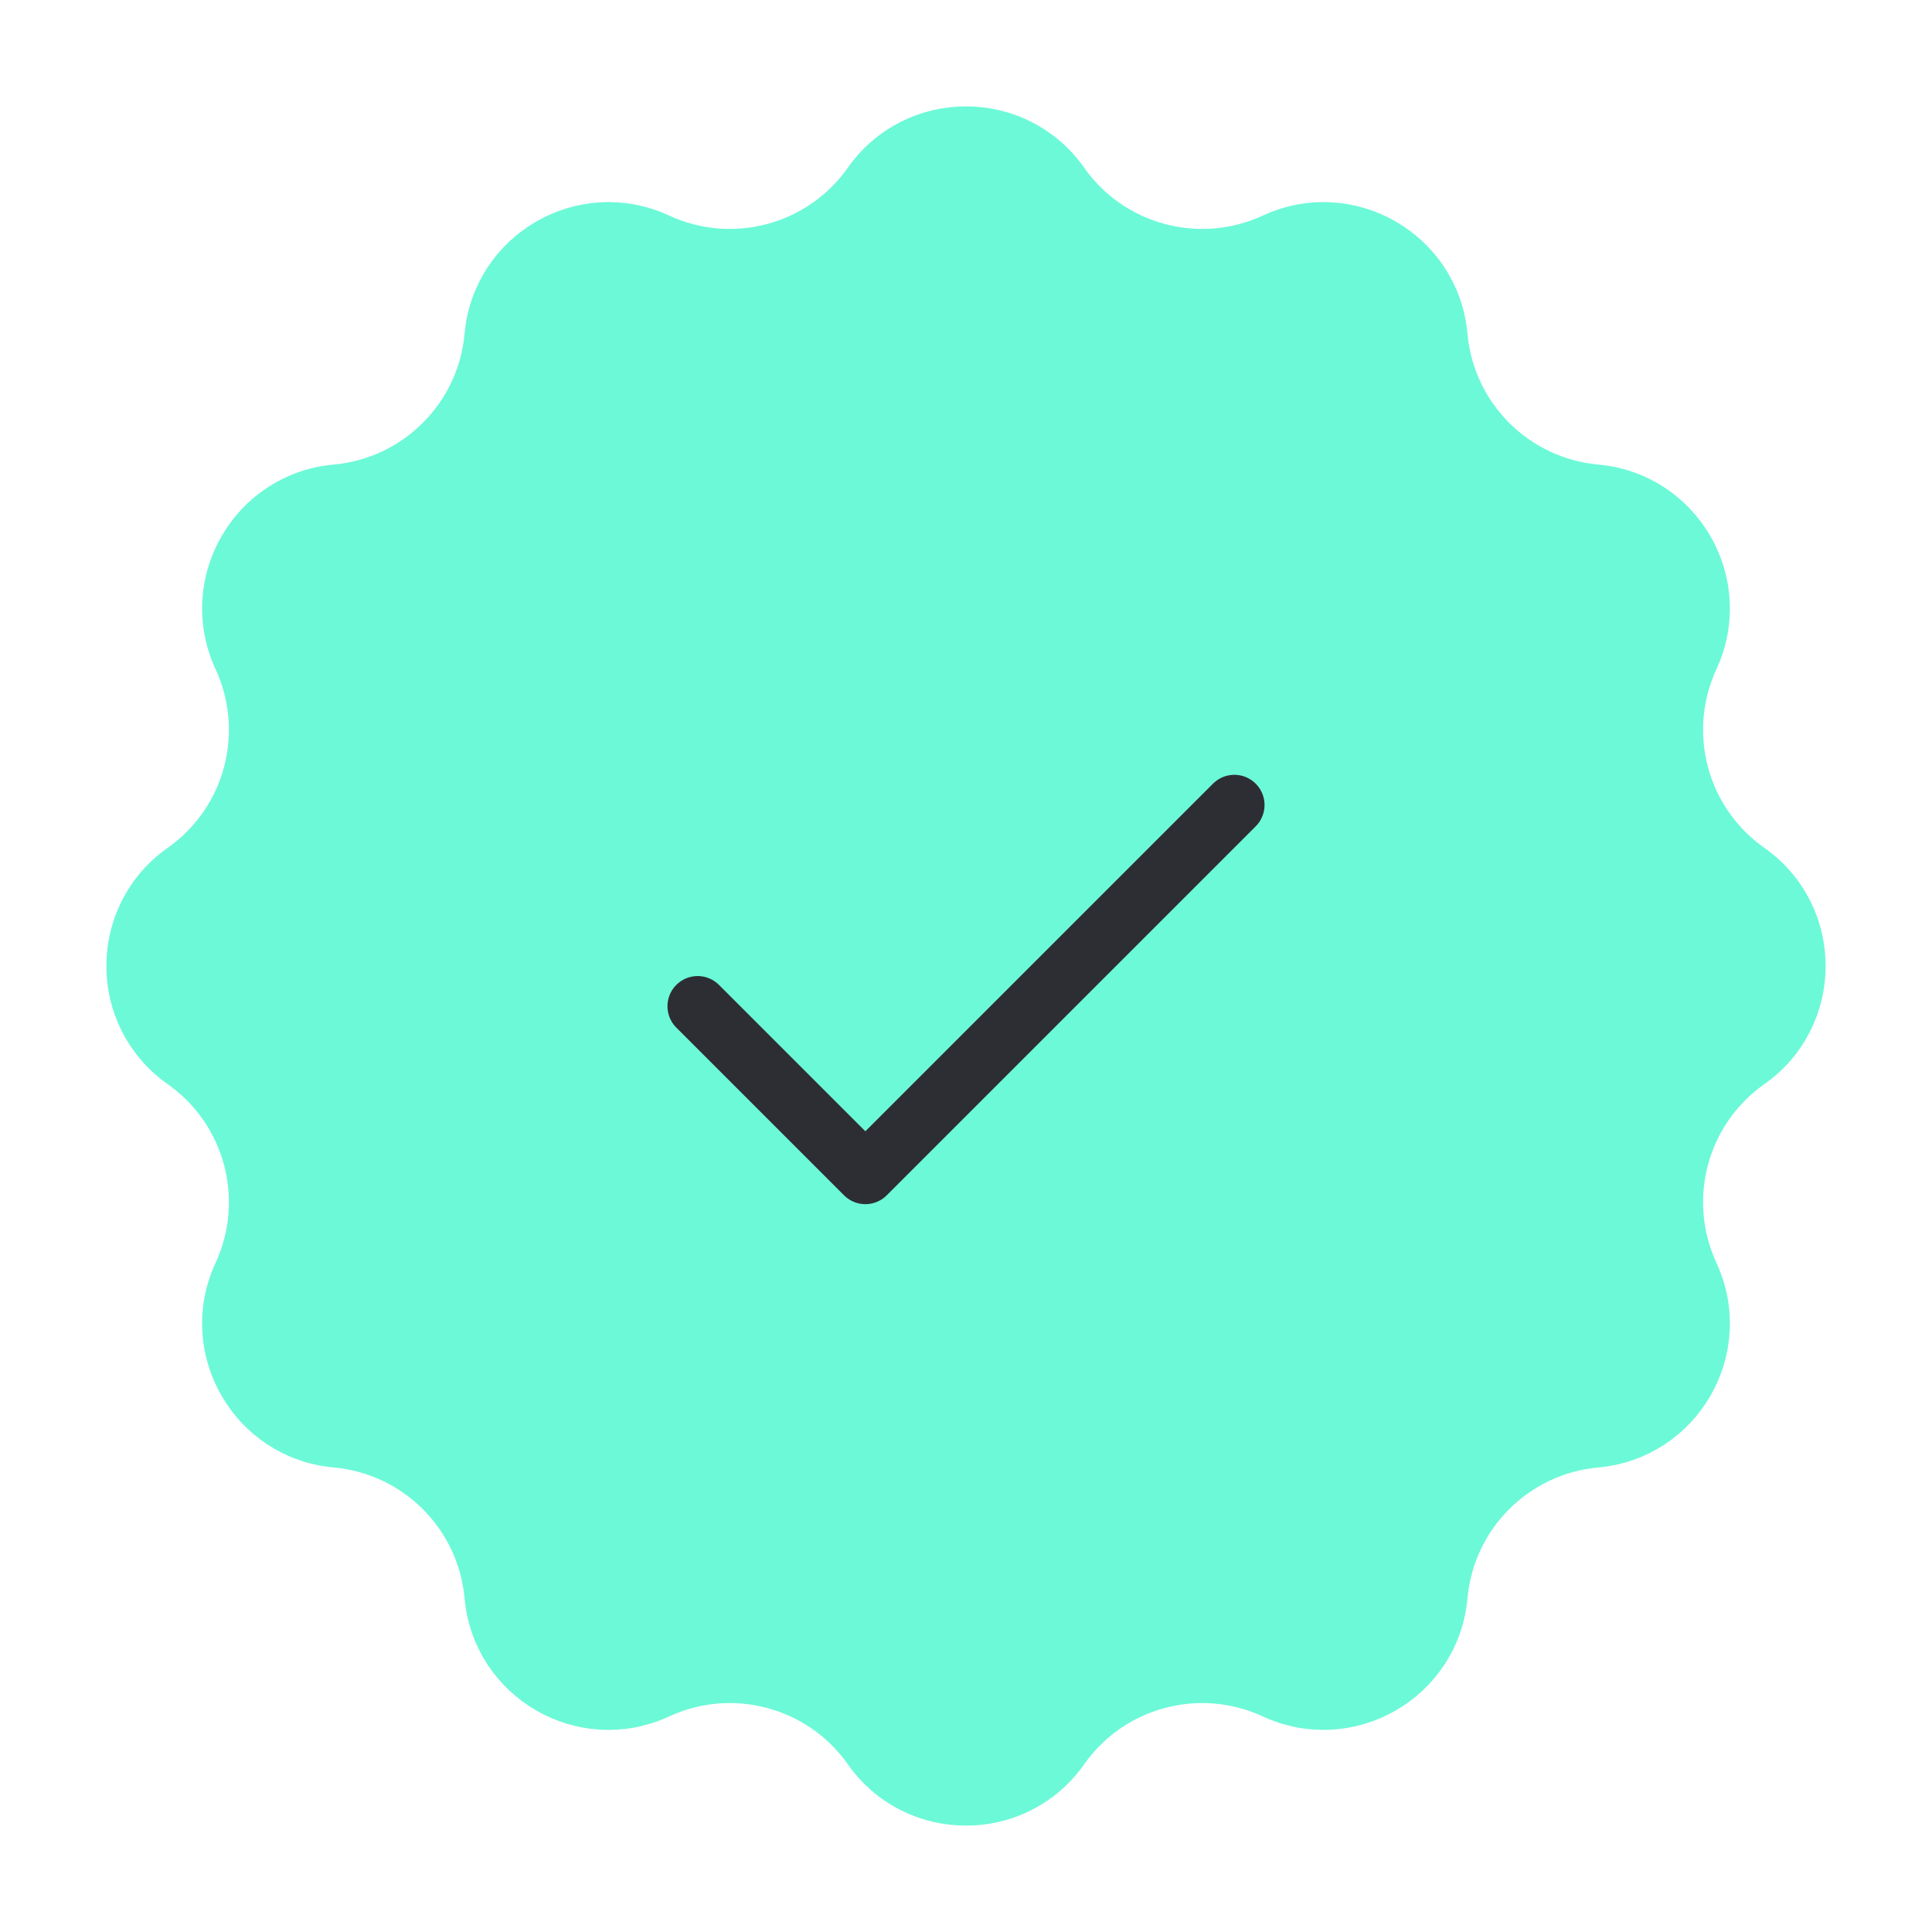 <svg viewBox="0 0 48 48" fill="none" xmlns="http://www.w3.org/2000/svg">
<path d="M21.474 4.453C22.705 2.706 25.295 2.706 26.526 4.453C27.663 6.068 29.793 6.639 31.586 5.809C33.525 4.912 35.768 6.207 35.961 8.335C36.138 10.303 37.697 11.862 39.665 12.04C41.793 12.232 43.088 14.475 42.191 16.414C41.361 18.207 41.931 20.337 43.547 21.474C45.294 22.705 45.294 25.295 43.547 26.526C41.931 27.663 41.361 29.793 42.191 31.586C43.088 33.525 41.793 35.768 39.665 35.961C37.697 36.138 36.138 37.697 35.961 39.665C35.768 41.793 33.525 43.088 31.586 42.191C29.793 41.361 27.663 41.931 26.526 43.547C25.295 45.294 22.705 45.294 21.474 43.547C20.337 41.931 18.207 41.361 16.414 42.191C14.475 43.088 12.232 41.793 12.04 39.665C11.862 37.697 10.303 36.138 8.335 35.961C6.207 35.768 4.912 33.525 5.809 31.586C6.639 29.793 6.068 27.663 4.453 26.526C2.706 25.295 2.706 22.705 4.453 21.474C6.068 20.337 6.639 18.207 5.809 16.414C4.912 14.475 6.207 12.232 8.335 12.04C10.303 11.862 11.862 10.303 12.04 8.335C12.232 6.207 14.475 4.912 16.414 5.809C18.207 6.639 20.337 6.068 21.474 4.453Z" fill="#6CF9D8" stroke="#6CF9D8"/>
<path d="M30.667 20L21.5 29.167L17.333 25" stroke="#2D2E33" stroke-width="1.5" stroke-linecap="round" stroke-linejoin="round"/>
</svg>
